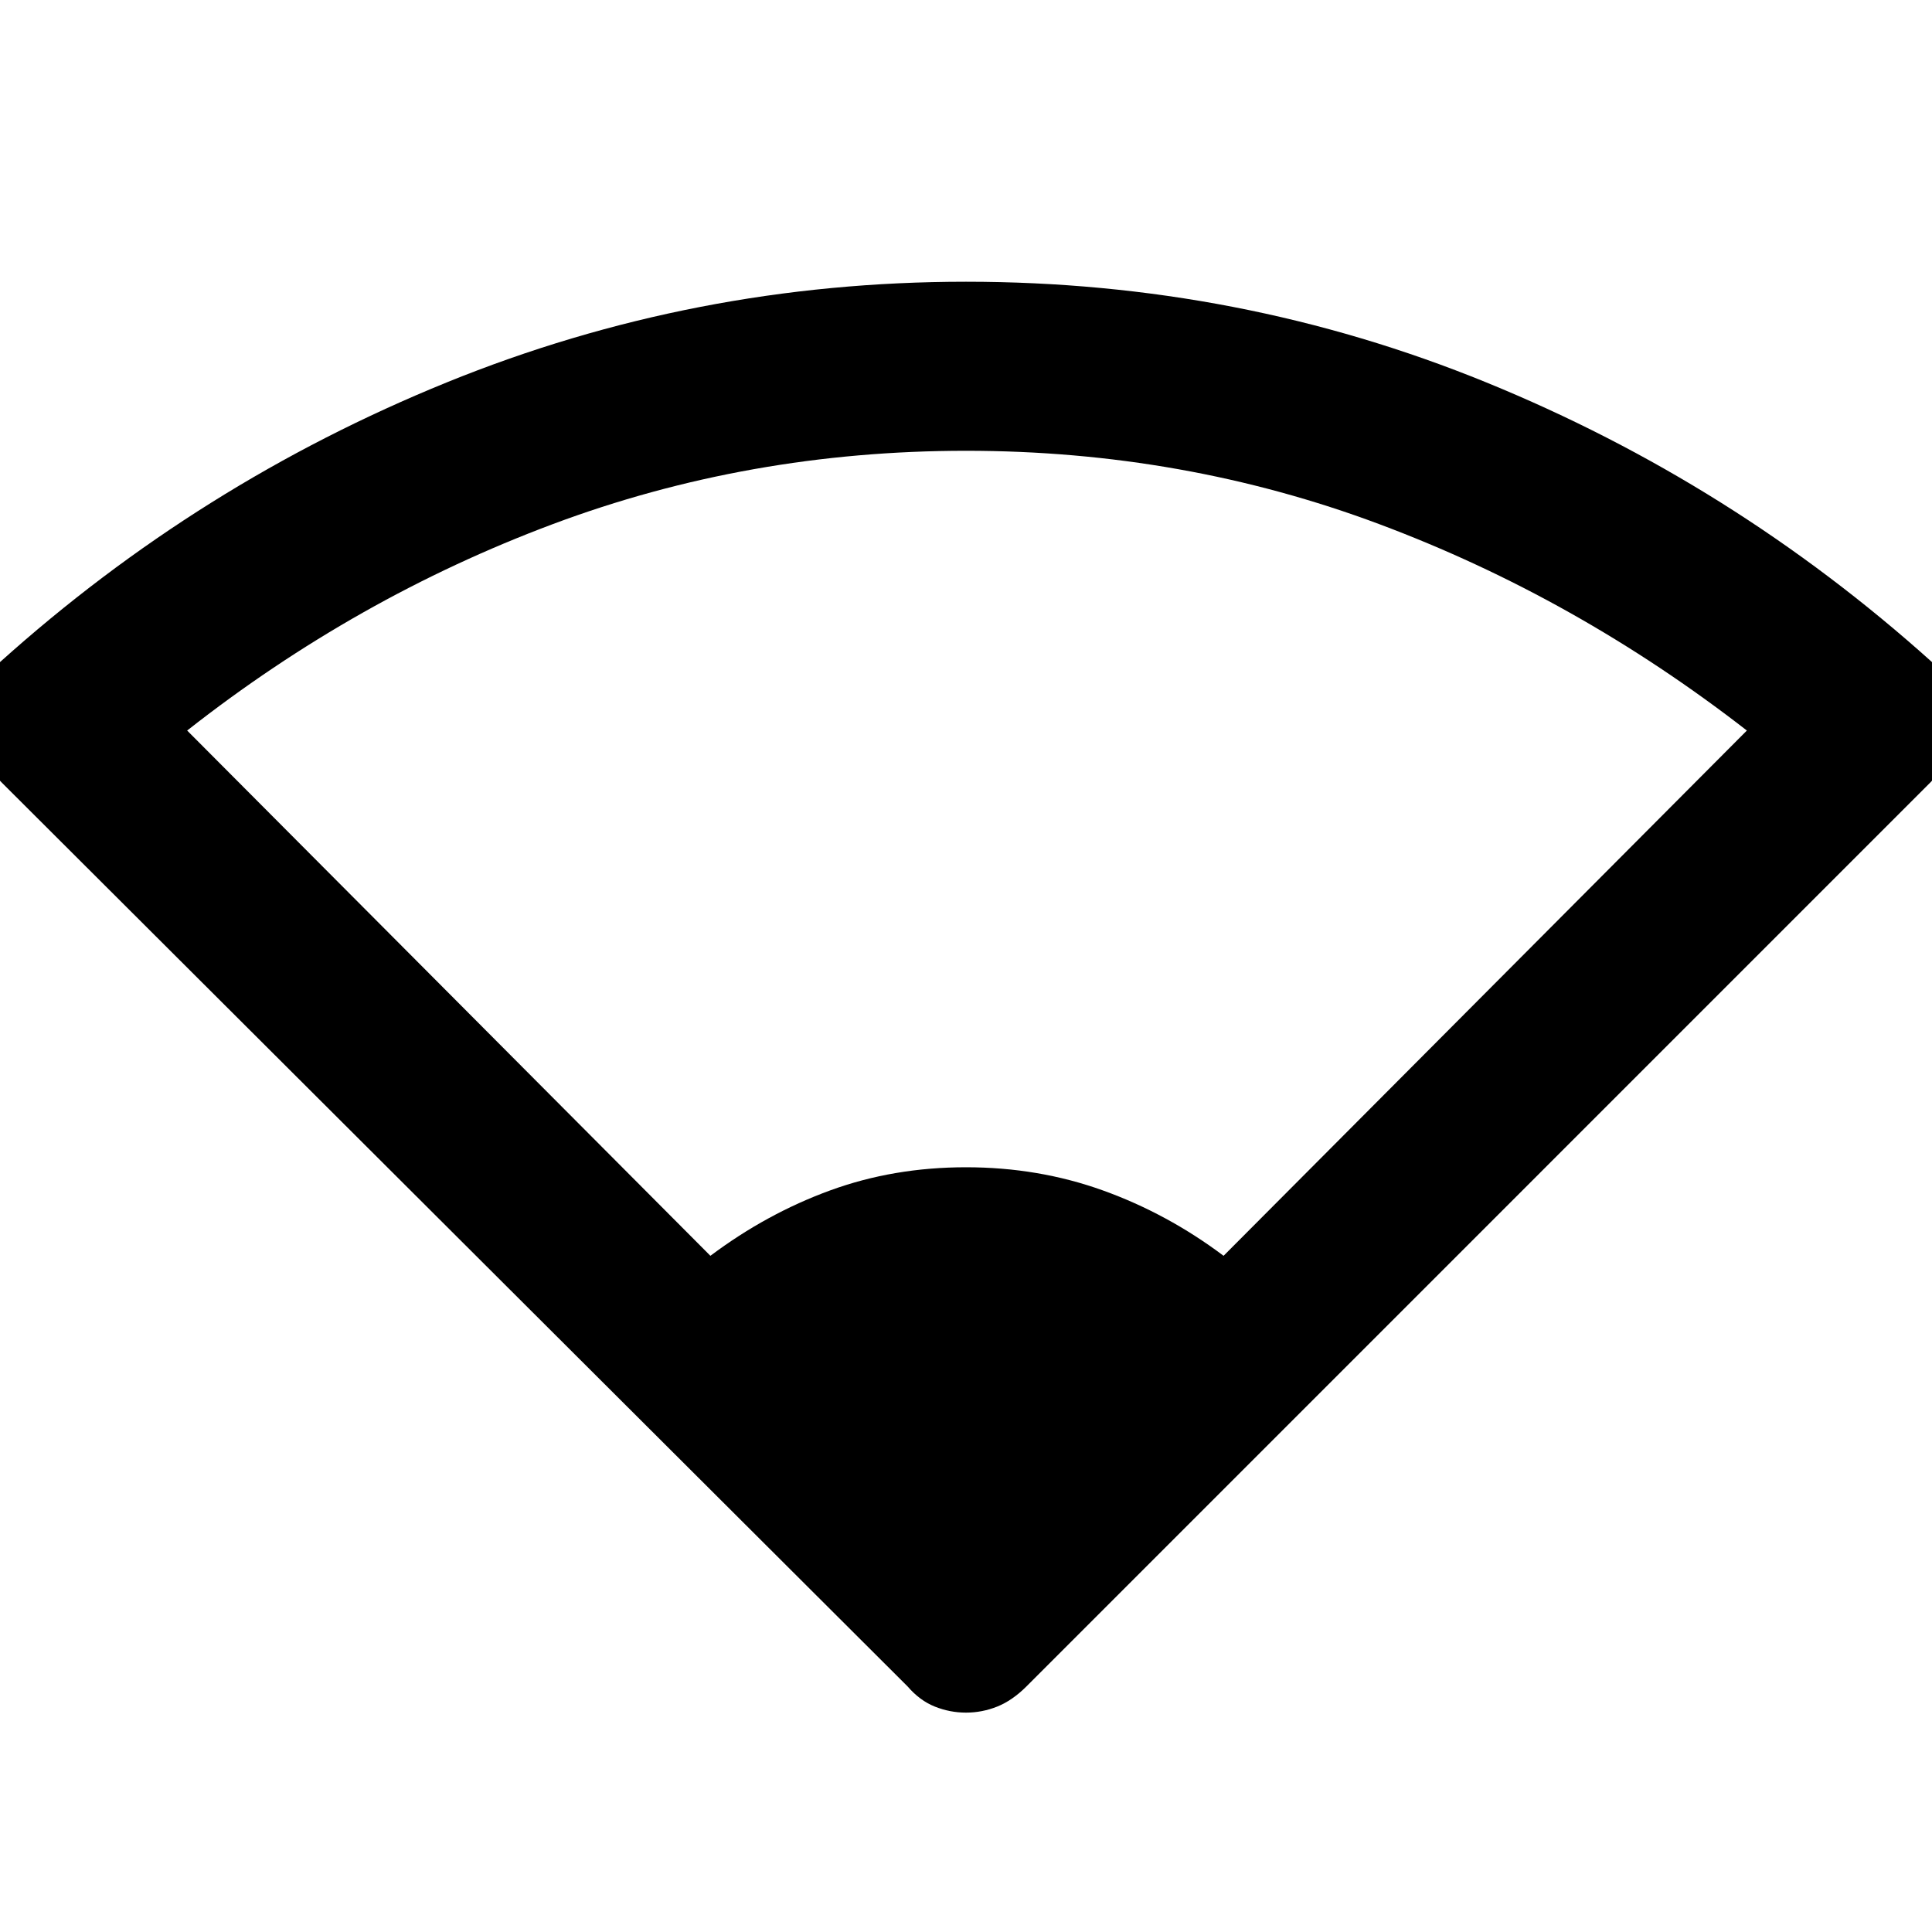 <svg xmlns="http://www.w3.org/2000/svg" height="40" width="40"><path d="M14.708 26q1.167-.875 2.48-1.354 1.312-.479 2.812-.479 1.5 0 2.833.479 1.334.479 2.5 1.354l10.834-10.875q-3.542-2.75-7.605-4.271Q24.5 9.333 20 9.333q-4.5 0-8.562 1.521-4.063 1.521-7.563 4.271ZM20 35.458q-.333 0-.646-.125-.312-.125-.562-.416L.042 16.208q-.542-.541-.542-1.27 0-.73.5-1.23Q4.125 10 9.25 7.917 14.375 5.833 20 5.833q5.667 0 10.771 2.084Q35.875 10 40 13.708q.5.5.5 1.23 0 .729-.542 1.27L21.25 34.917q-.292.291-.604.416-.313.125-.646.125Z"/></svg>